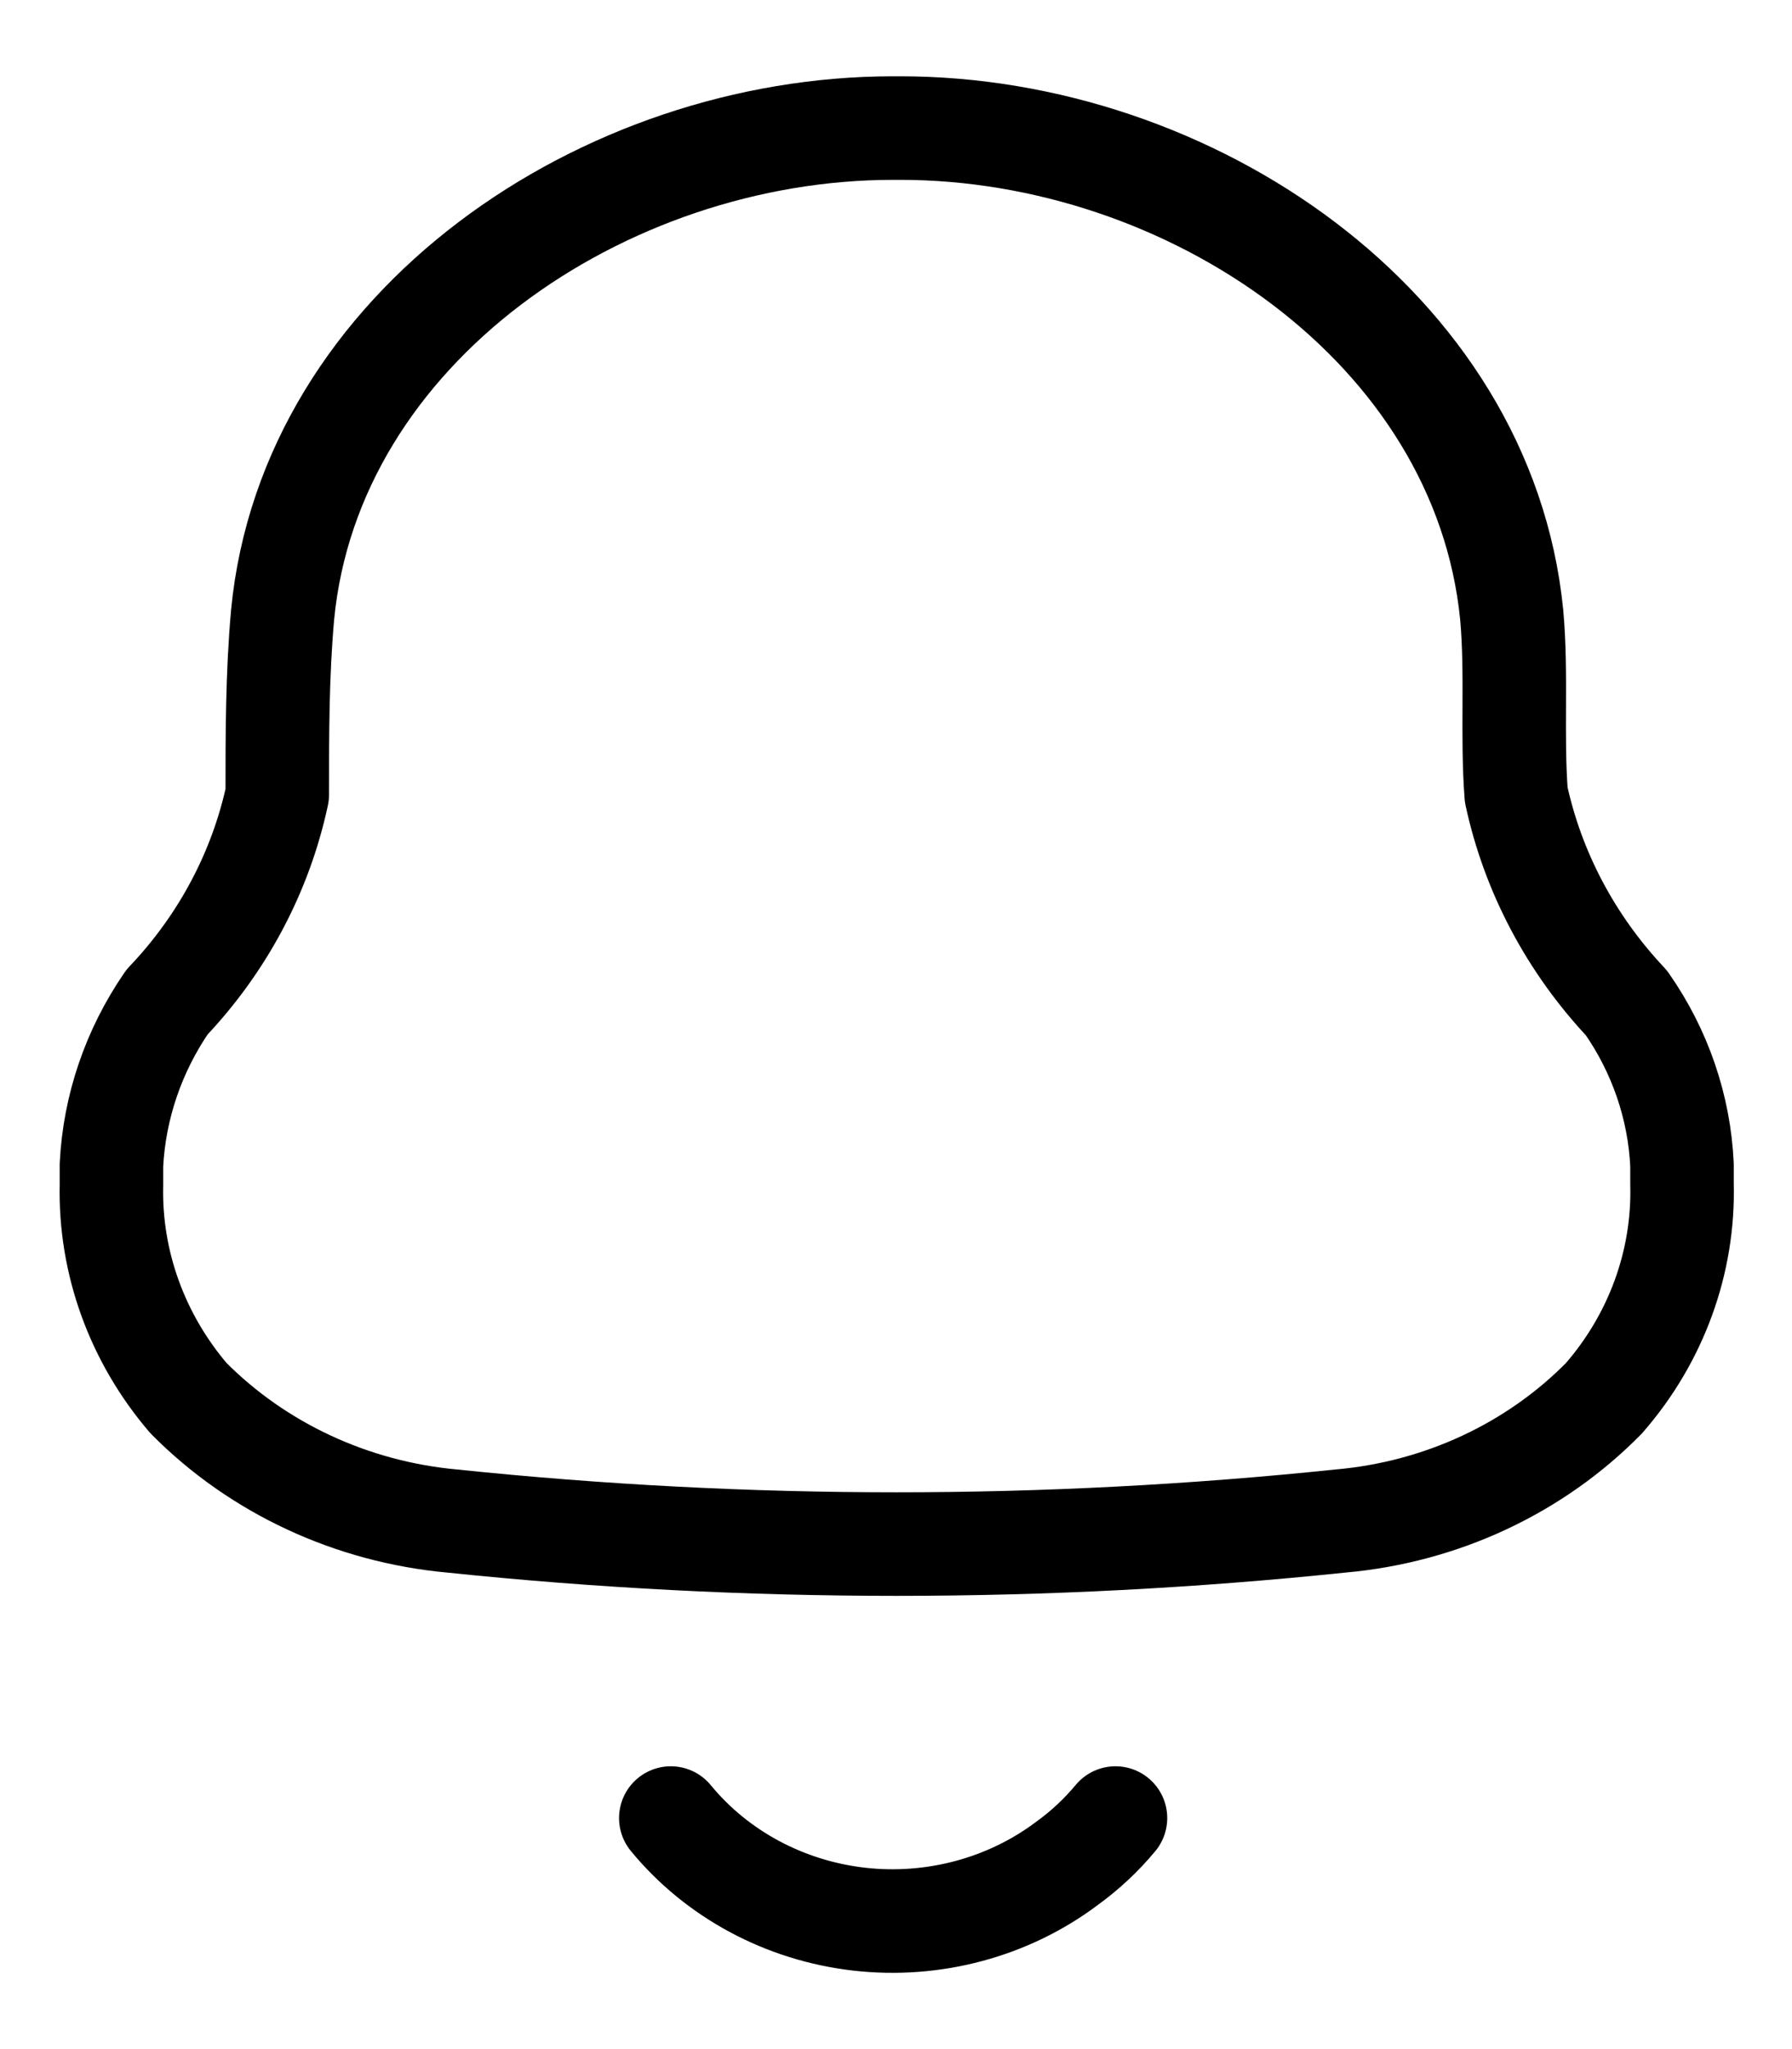 <svg width="21" height="24" viewBox="0 0 21 24" fill="none" xmlns="http://www.w3.org/2000/svg">
<path d="M7.861 21.294C8.402 21.952 9.196 22.378 10.067 22.478C10.938 22.577 11.816 22.342 12.505 21.824C12.716 21.671 12.907 21.493 13.072 21.294M1.306 13.877V13.646C1.34 12.966 1.565 12.307 1.957 11.737C2.609 11.052 3.055 10.213 3.249 9.308C3.249 8.608 3.249 7.898 3.312 7.198C3.638 3.829 7.073 1.5 10.466 1.5H10.55C13.944 1.5 17.379 3.829 17.715 7.198C17.778 7.898 17.715 8.608 17.768 9.308C17.964 10.215 18.41 11.057 19.06 11.747C19.455 12.312 19.68 12.969 19.711 13.646V13.867C19.735 14.78 19.41 15.672 18.797 16.376C17.988 17.199 16.889 17.711 15.709 17.815C12.249 18.175 8.758 18.175 5.298 17.815C4.119 17.707 3.022 17.195 2.209 16.376C1.606 15.671 1.285 14.785 1.306 13.877Z" stroke="black" stroke-width="1.213" stroke-linecap="round" stroke-linejoin="round"/>
</svg>
